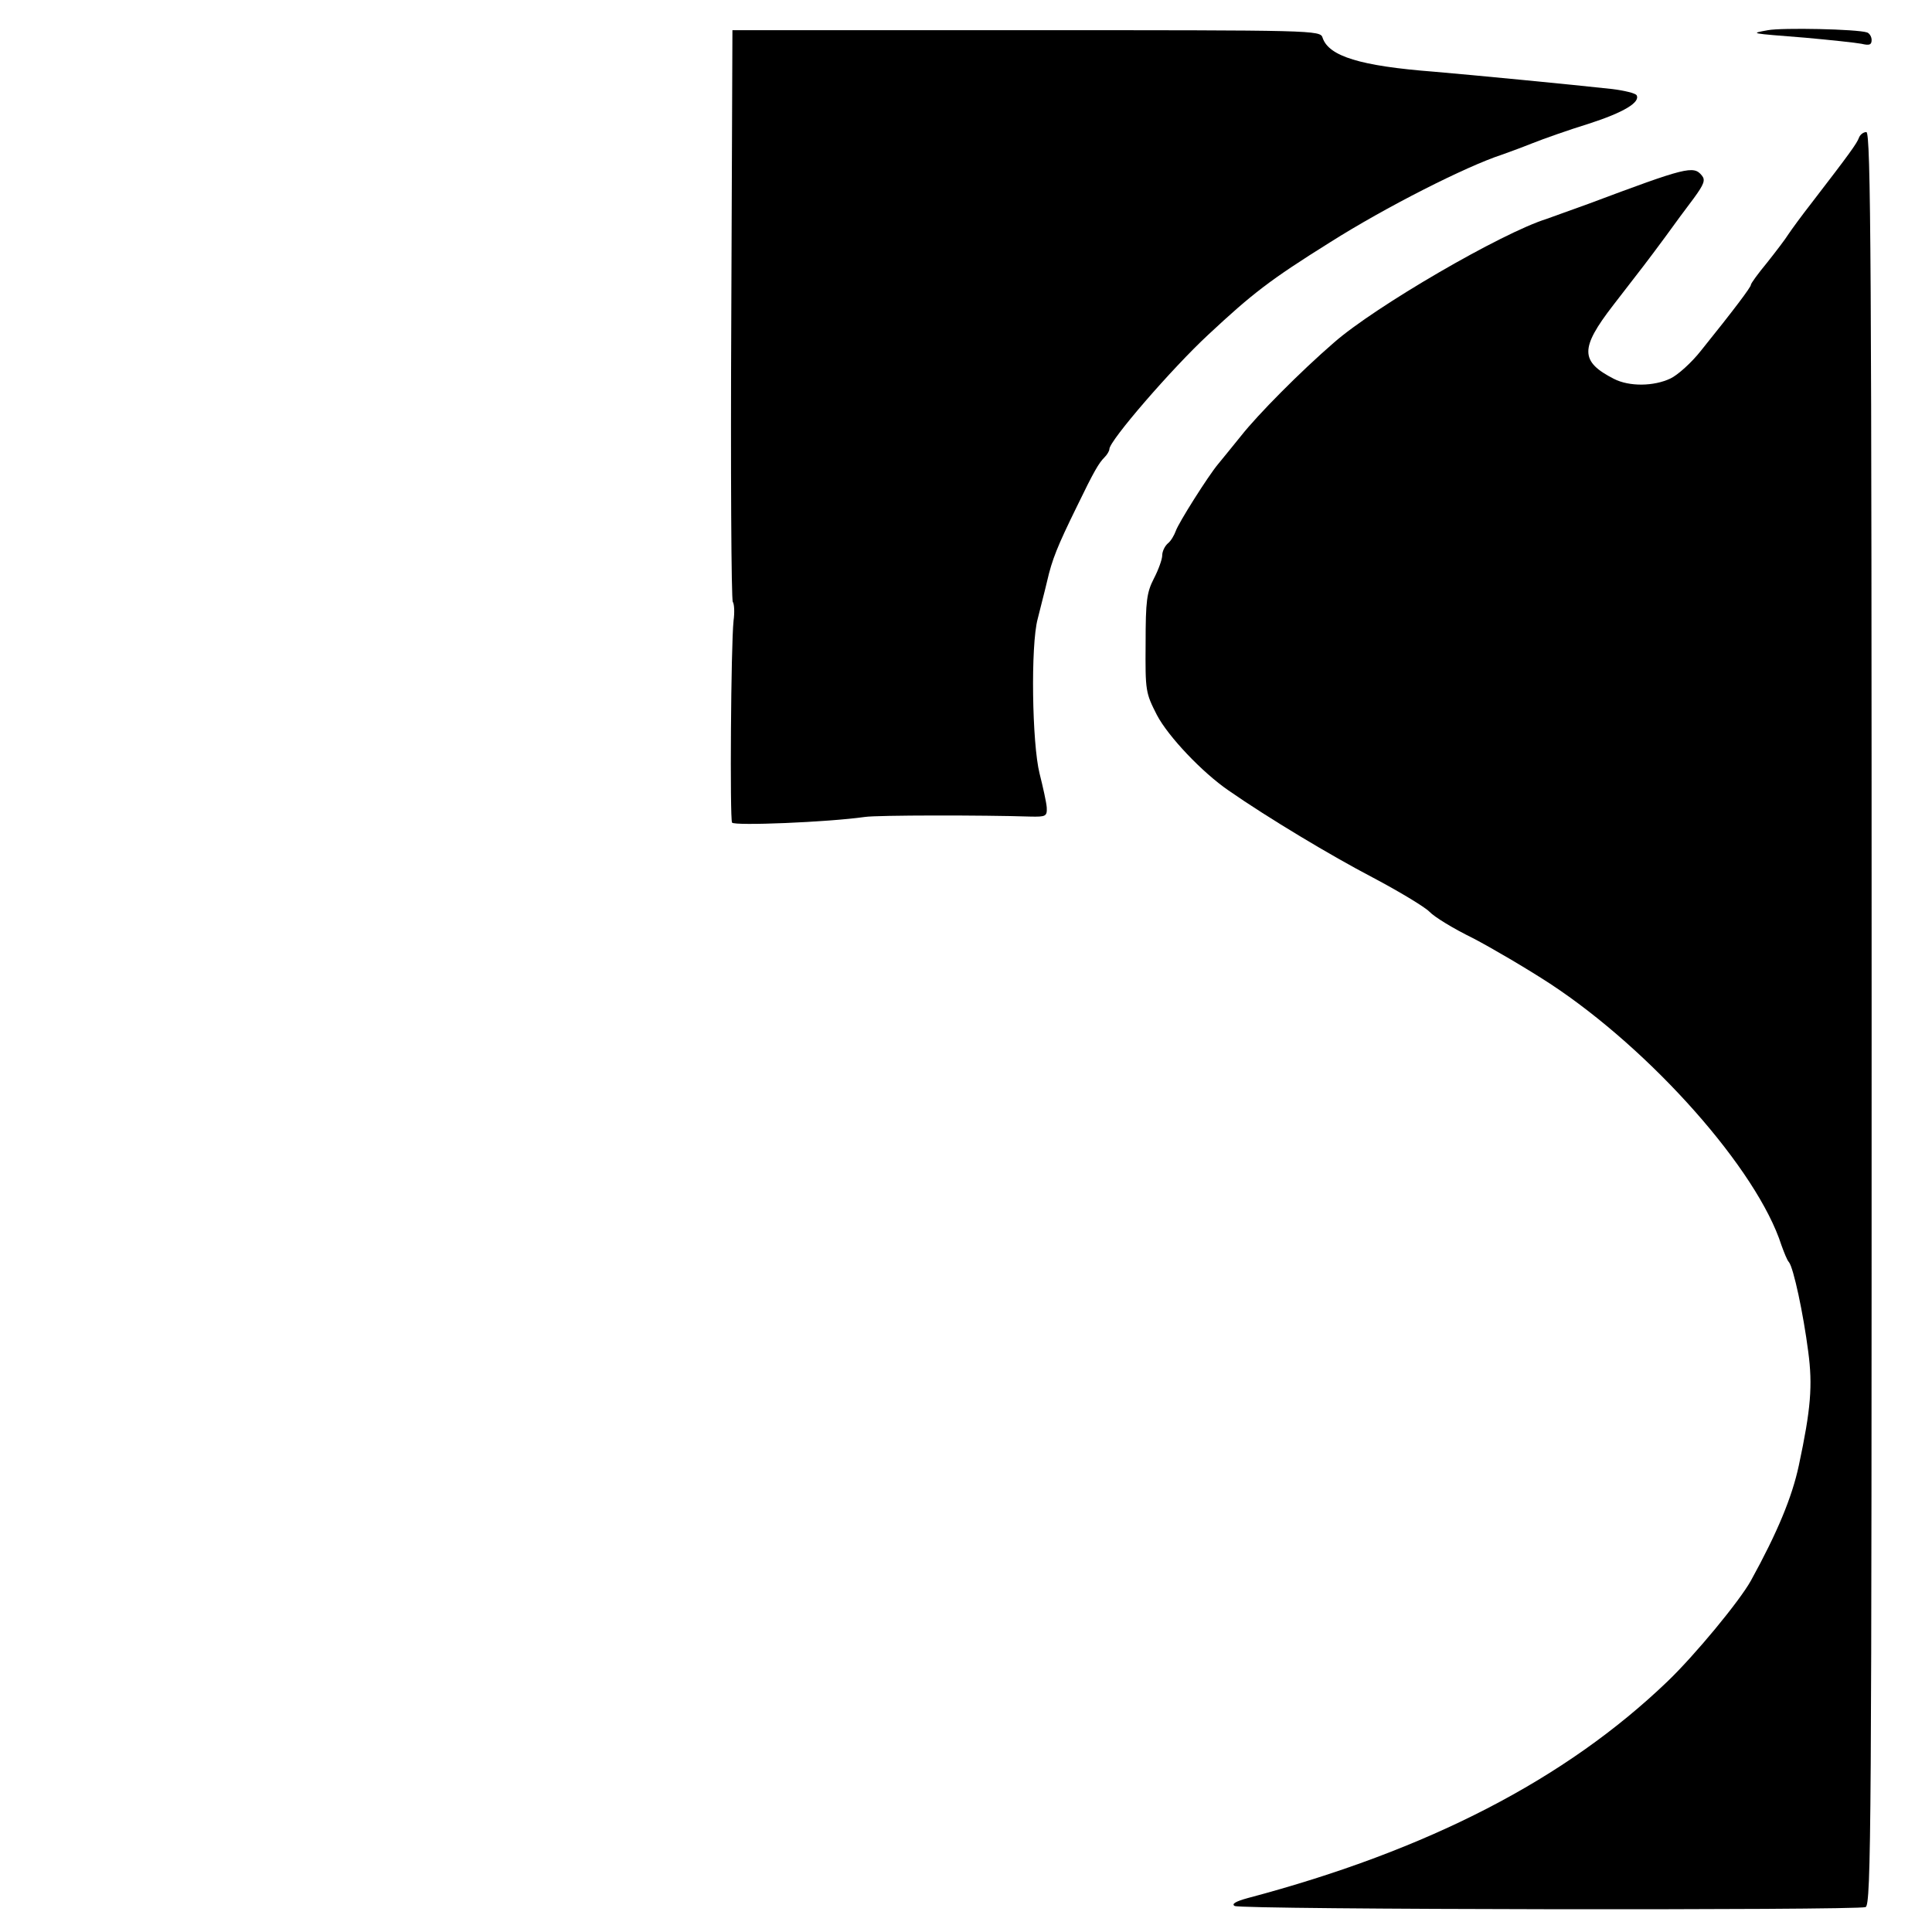 <?xml version="1.0" standalone="no"?>
<!DOCTYPE svg PUBLIC "-//W3C//DTD SVG 20010904//EN"
 "http://www.w3.org/TR/2001/REC-SVG-20010904/DTD/svg10.dtd">
<svg version="1.0" xmlns="http://www.w3.org/2000/svg"
 width="512pt" height="512pt" viewBox="0 0 512 512"
 preserveAspectRatio="xMidYMid meet">

<g transform="translate(0,512) scale(0.1,-0.1)"
fill="#000000" stroke="none">
<path d="M4685 5040 c-48 -9 -50 -8 100 -20 66 -6 132 -13 148 -16 21 -5 27
-3 27 10 0 9 -6 18 -12 20 -27 9 -225 13 -263 6z"/>
<path d="M1938 4288 c-2 -414 0 -758 4 -763 4 -6 5 -28 2 -50 -7 -65 -10 -525
-4 -535 6 -9 253 1 352 15 33 5 315 5 438 1 42 -1 45 1 44 24 -1 14 -10 54
-19 90 -20 79 -24 340 -5 410 6 25 18 70 25 100 13 57 27 92 79 198 45 93 58
115 73 130 7 7 13 17 13 22 0 22 166 214 262 303 117 109 163 145 323 245 147
93 360 201 455 232 14 5 50 18 80 30 30 12 98 36 150 52 93 30 138 57 127 76
-4 5 -32 12 -64 16 -109 12 -368 37 -473 46 -195 15 -279 41 -295 90 -6 20
-19 20 -785 20 l-779 0 -3 -752z"/>
<path d="M4926 4754 c-6 -15 -22 -38 -126 -173 -25 -32 -52 -69 -60 -81 -8
-13 -34 -47 -57 -76 -24 -29 -43 -55 -43 -59 0 -6 -45 -66 -132 -174 -25 -32
-62 -65 -81 -74 -44 -21 -109 -22 -150 -1 -90 46 -90 81 -2 195 82 106 87 112
138 181 23 32 57 78 76 103 27 37 31 48 21 60 -22 27 -41 22 -300 -75 -47 -17
-97 -35 -111 -40 -119 -37 -456 -233 -564 -328 -89 -77 -201 -190 -246 -247
-27 -33 -54 -67 -61 -75 -26 -31 -105 -156 -112 -177 -4 -11 -13 -27 -21 -33
-8 -7 -15 -21 -15 -32 0 -10 -10 -38 -22 -61 -19 -37 -22 -59 -22 -172 -1
-127 0 -131 30 -190 30 -57 120 -152 190 -200 105 -73 272 -173 381 -230 70
-37 138 -78 151 -91 13 -14 64 -45 115 -70 50 -26 142 -80 205 -121 269 -177
549 -493 613 -693 7 -19 15 -40 20 -45 12 -15 38 -136 51 -237 12 -90 7 -152
-25 -302 -18 -84 -57 -178 -127 -305 -30 -54 -148 -197 -221 -267 -270 -259
-633 -447 -1112 -574 -33 -9 -44 -16 -35 -21 15 -10 1648 -12 1672 -3 15 6 16
222 16 2355 0 2001 -2 2349 -14 2349 -8 0 -17 -7 -20 -16z"/>
</g>
</svg>
